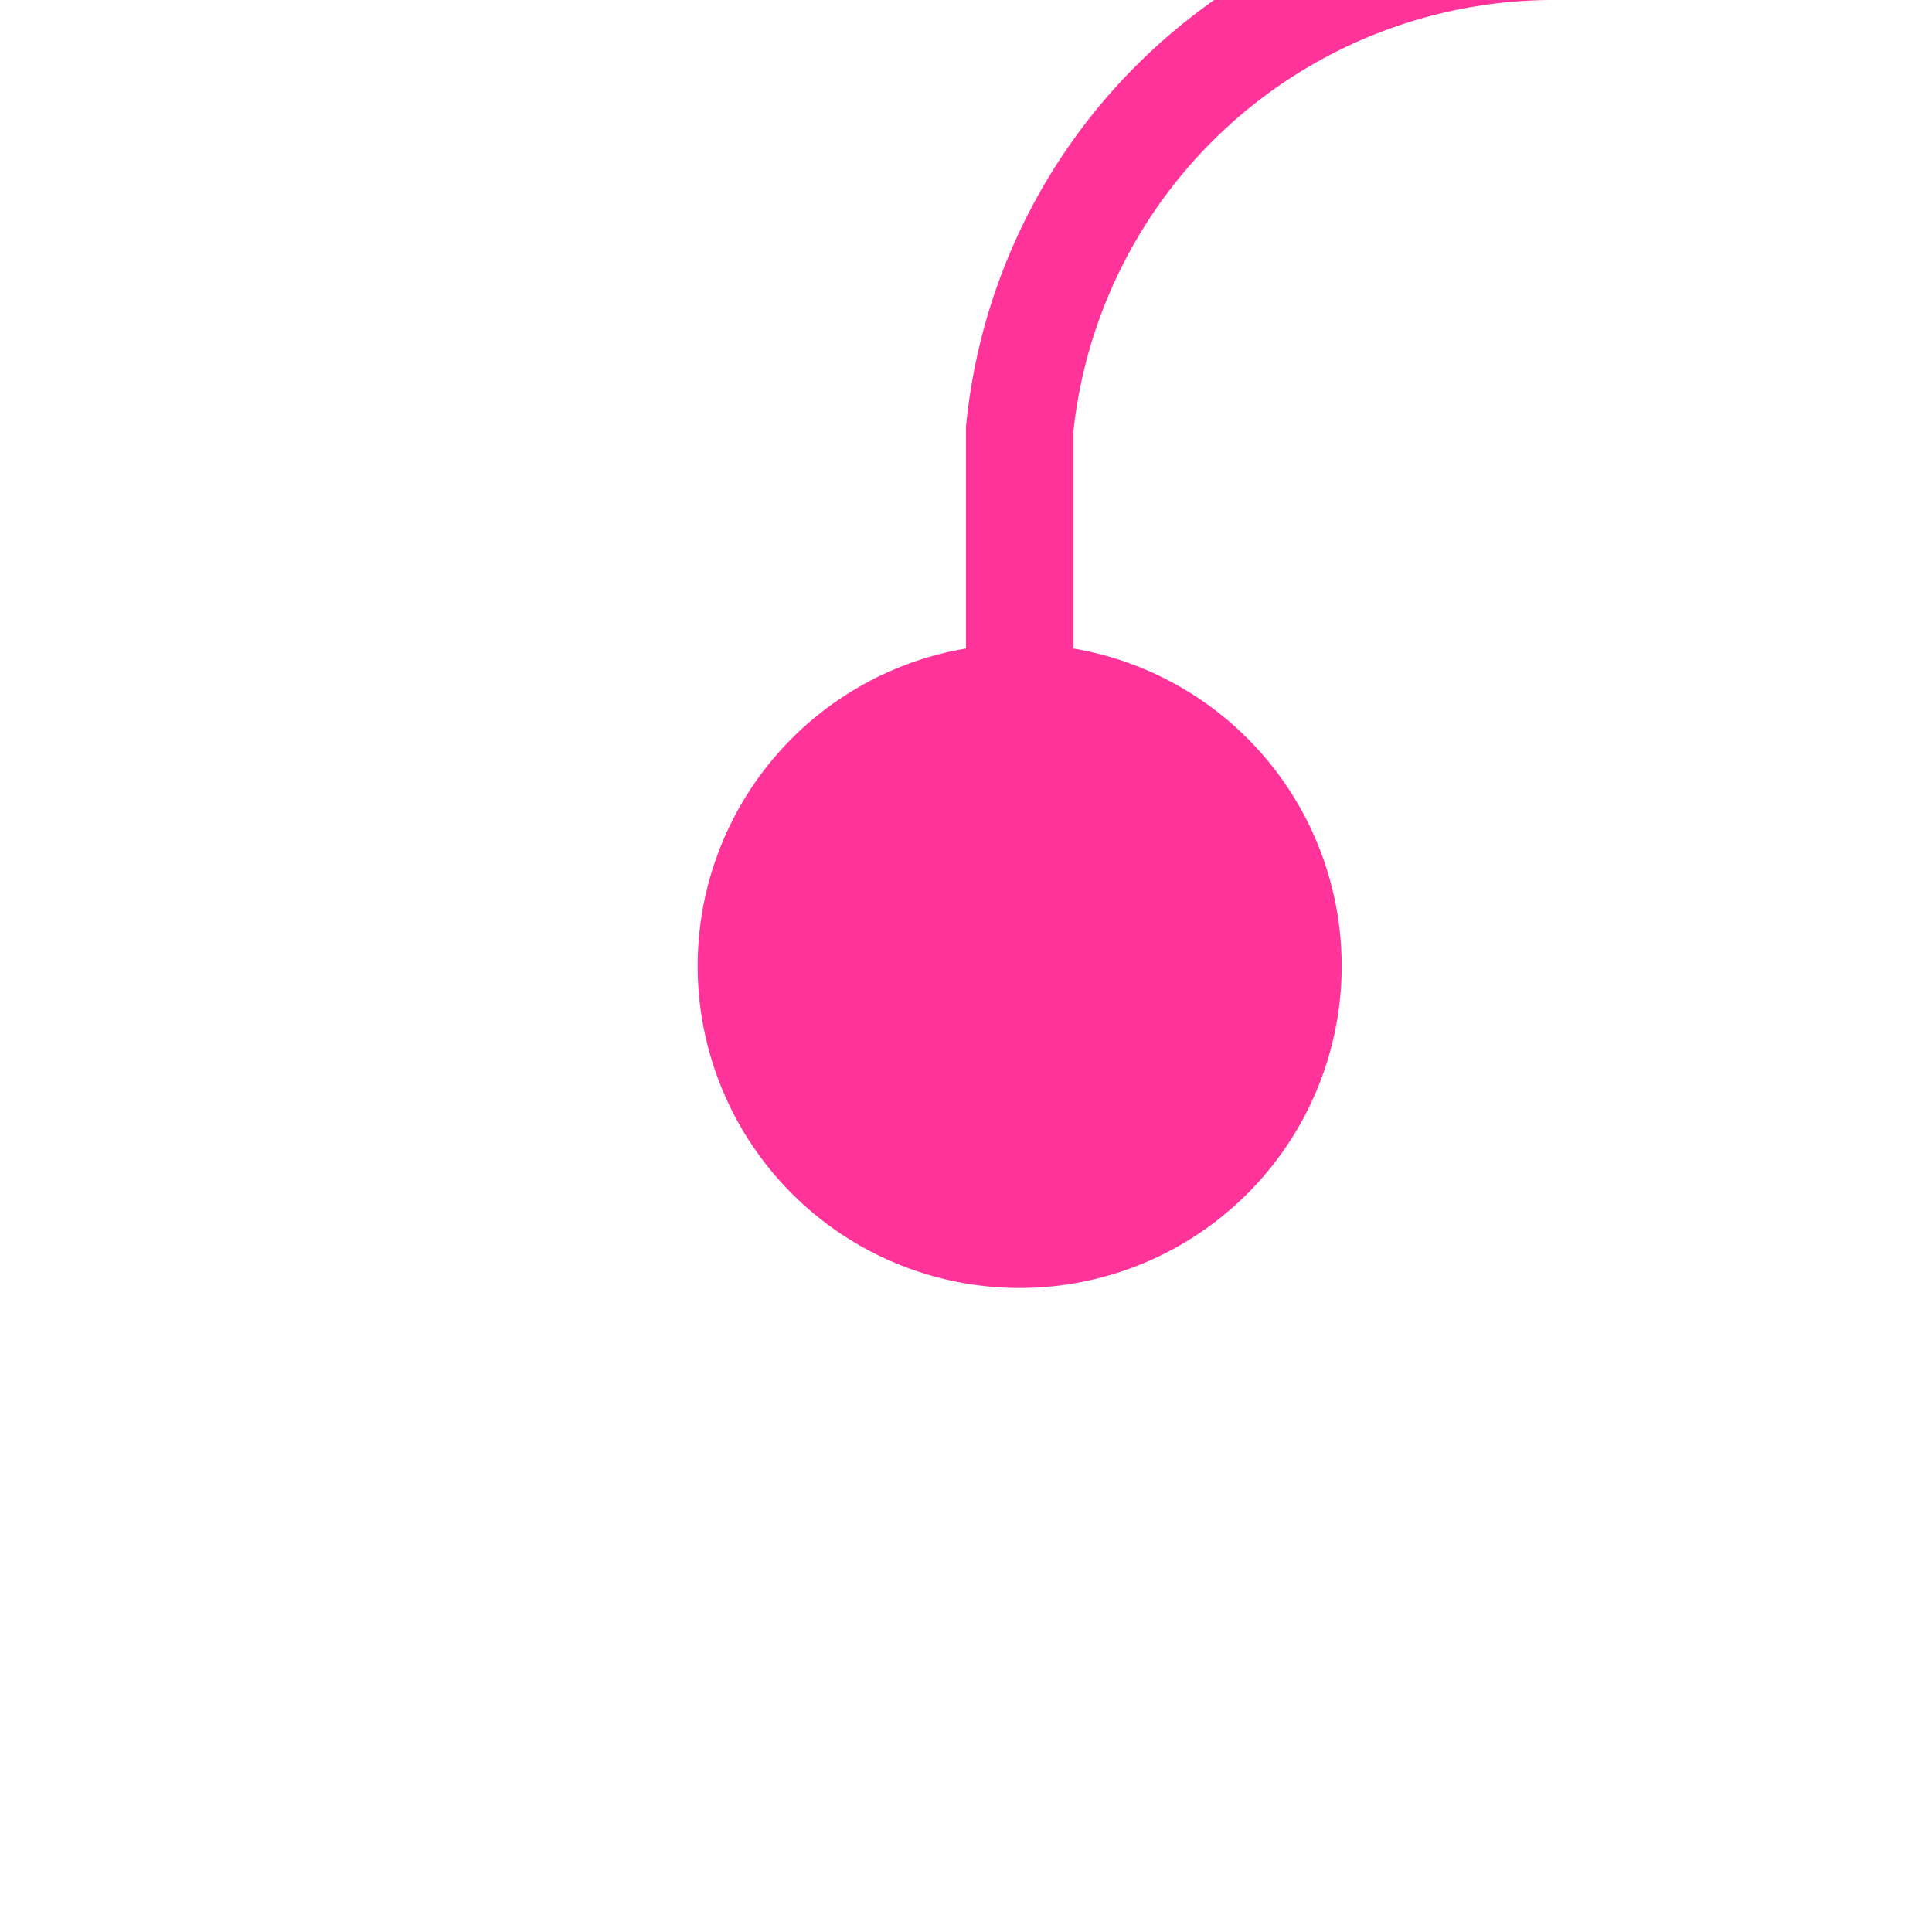 ﻿<?xml version="1.0" encoding="utf-8"?>
<svg version="1.1" xmlns:xlink="http://www.w3.org/1999/xlink" width="18px" height="18px" preserveAspectRatio="xMinYMid meet" viewBox="888 382  18 16" xmlns="http://www.w3.org/2000/svg">
  <path d="M 897.5 392  L 897.5 385  A 5 5 0 0 1 902.5 380.5 L 942 380.5  A 5 5 0 0 1 947.5 385.5 L 947.5 399  " stroke-width="1" stroke="#ff3399" fill="none" />
  <path d="M 897.5 387  A 3 3 0 0 0 894.5 390 A 3 3 0 0 0 897.5 393 A 3 3 0 0 0 900.5 390 A 3 3 0 0 0 897.5 387 Z " fill-rule="nonzero" fill="#ff3399" stroke="none" />
</svg>